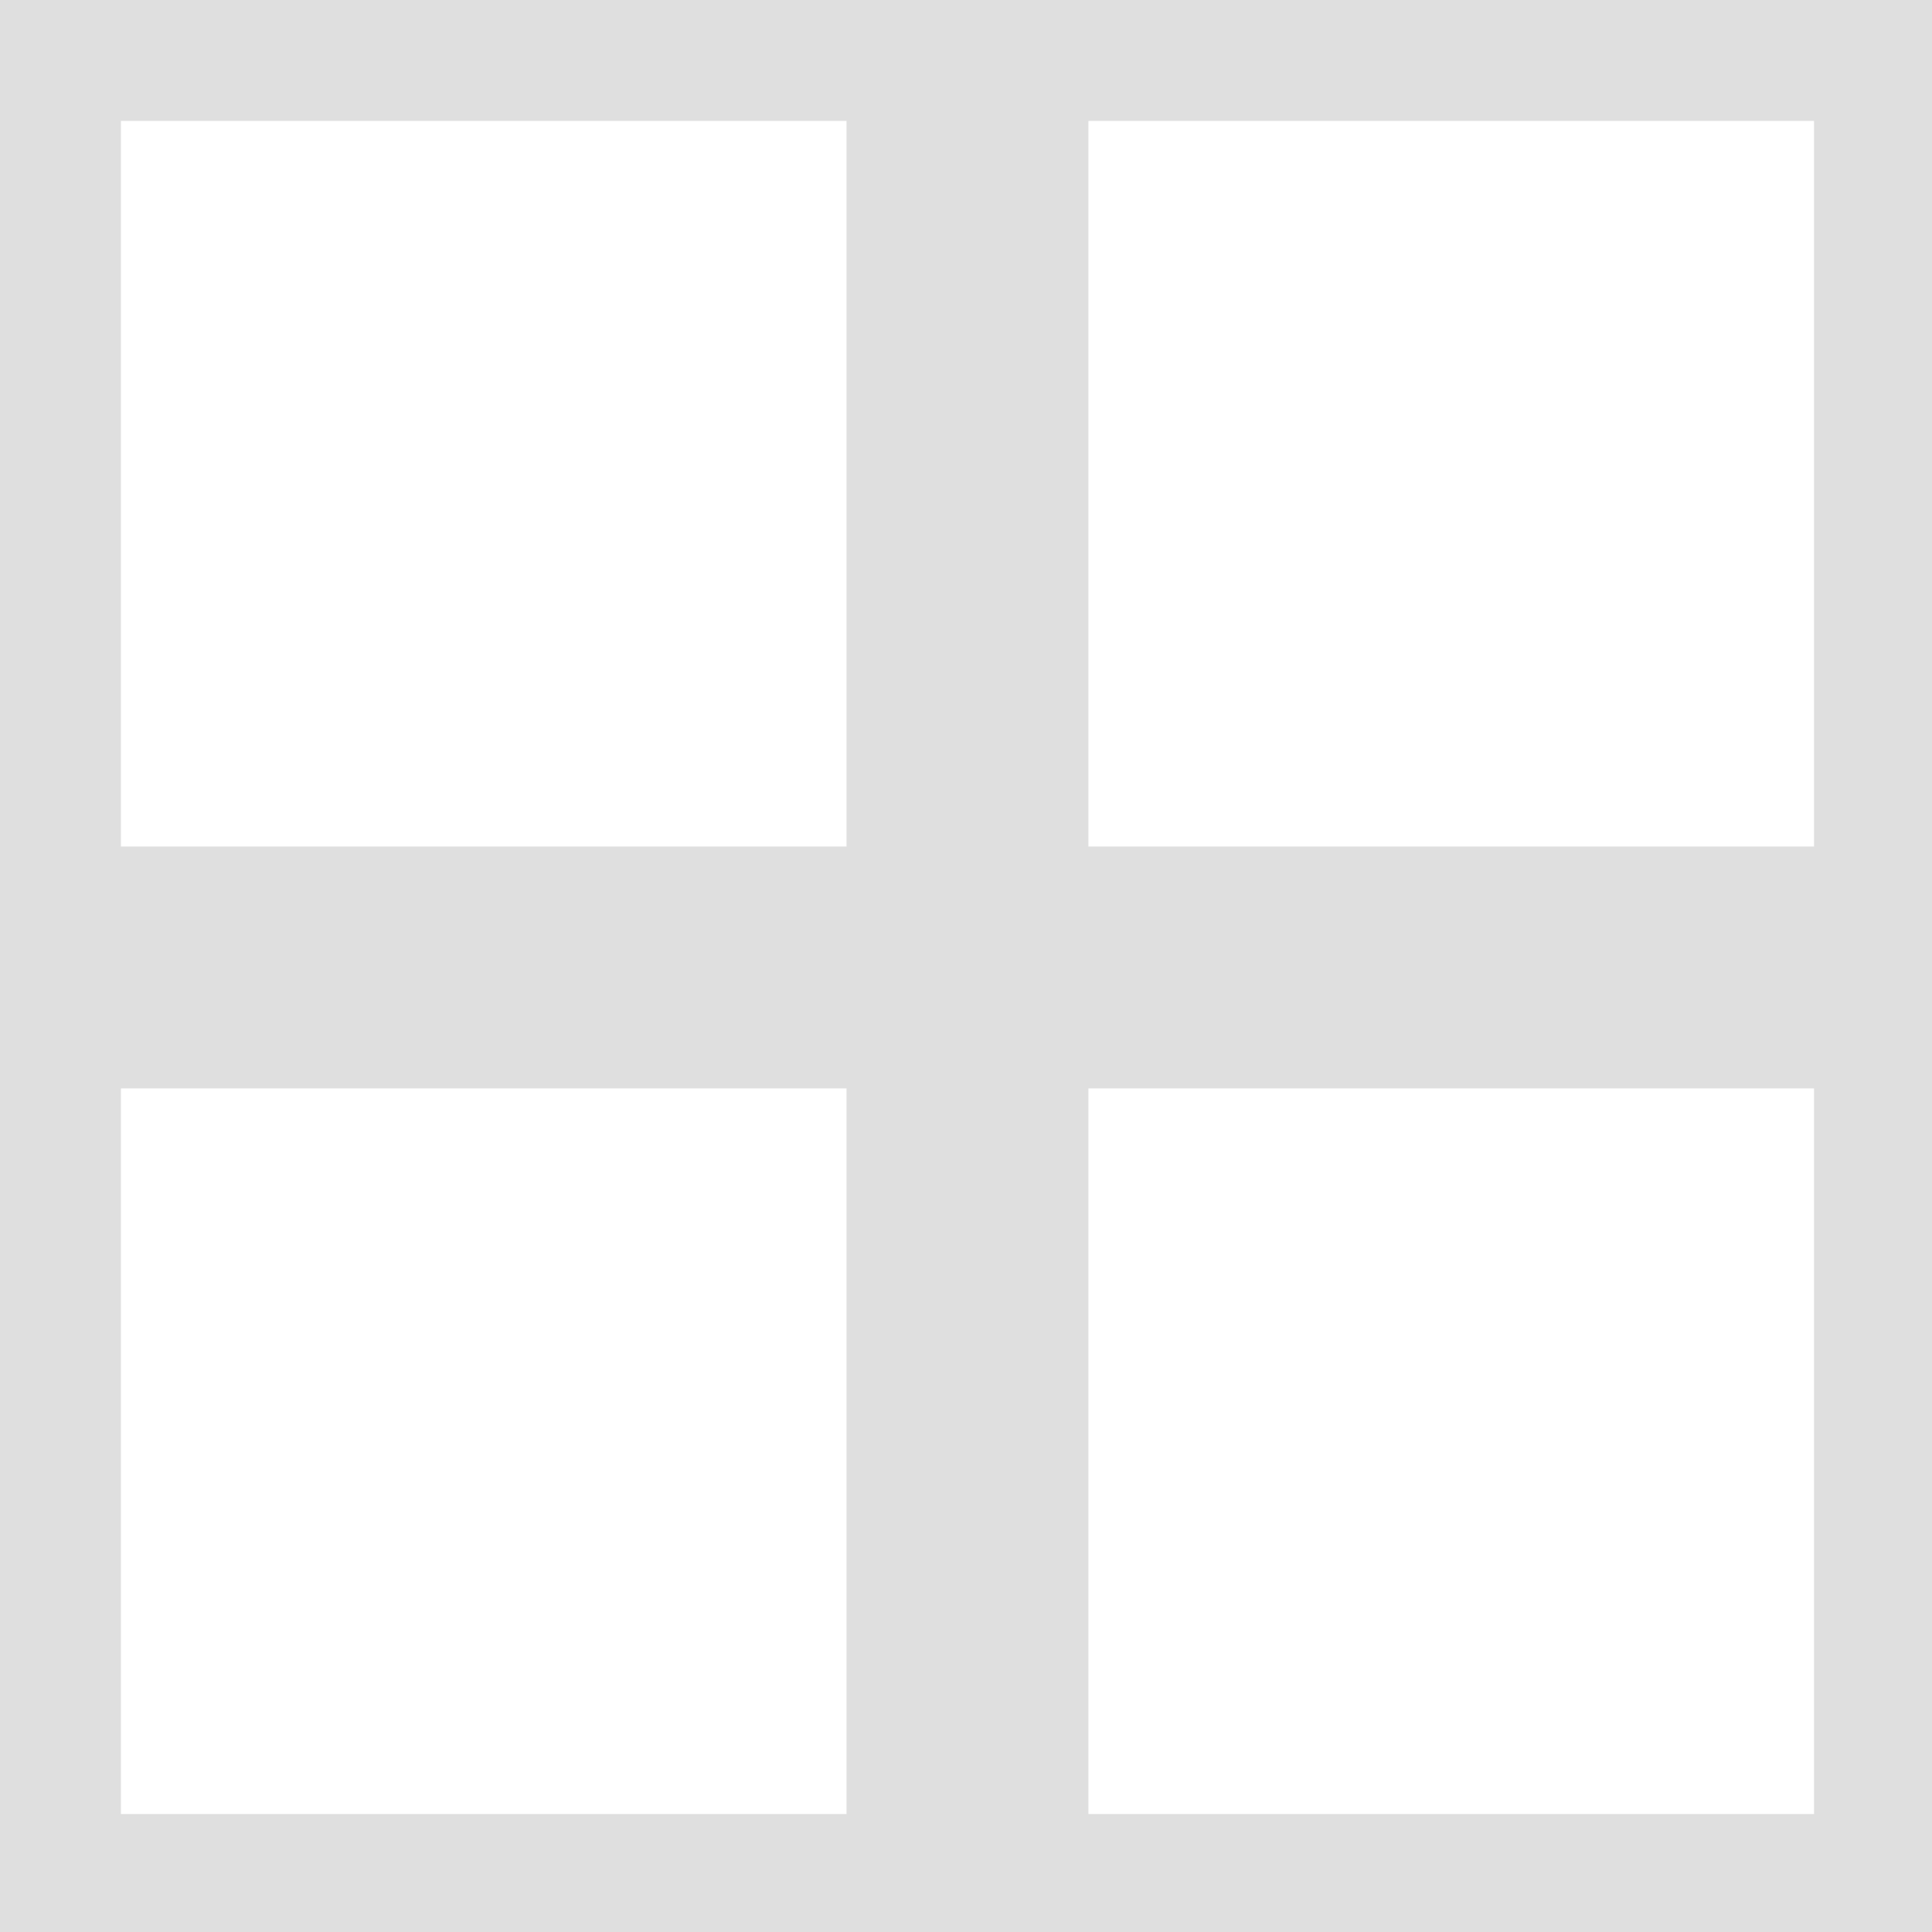 <?xml version="1.0" encoding="UTF-8" standalone="no"?>
<svg
   xmlns:dc="http://purl.org/dc/elements/1.1/"
   xmlns:cc="http://creativecommons.org/ns#"
   xmlns:rdf="http://www.w3.org/1999/02/22-rdf-syntax-ns#"
   xmlns:svg="http://www.w3.org/2000/svg"
   xmlns="http://www.w3.org/2000/svg"
   xmlns:sodipodi="http://sodipodi.sourceforge.net/DTD/sodipodi-0.dtd"
   xmlns:inkscape="http://www.inkscape.org/namespaces/inkscape"
   width="32"
   height="32"
   viewBox="0 0 8.467 8.467"
   version="1.1"
   id="svg16"
   sodipodi:docname="bg_gey_grd.svg"
   inkscape:version="1.0 (4035a4fb49, 2020-05-01)">
  <defs
     id="defs10" />
  <sodipodi:namedview
     id="base"
     pagecolor="#000000"
     bordercolor="#666666"
     borderopacity="1.0"
     inkscape:pageopacity="1"
     inkscape:pageshadow="2"
     inkscape:zoom="25.84375"
     inkscape:cx="16"
     inkscape:cy="16"
     inkscape:document-units="mm"
     inkscape:current-layer="layer1"
     inkscape:document-rotation="0"
     showgrid="true"
     units="px"
     inkscape:pagecheckerboard="false"
     inkscape:showpageshadow="false"
     showguides="false"
     inkscape:window-width="1920"
     inkscape:window-height="1017"
     inkscape:window-x="-8"
     inkscape:window-y="-8"
     inkscape:window-maximized="1">
    <inkscape:grid
       type="xygrid"
       id="grid18"
       color="#c8c8c8"
       opacity="0.078"
       empcolor="#c8c8c8"
       empopacity="0.161"
       empspacing="8" />
  </sodipodi:namedview>
  <g
     inkscape:label="Calque 1"
     inkscape:groupmode="layer"
     id="layer1">
    <path
       transform="scale(0.265)"
       id="rect835"
       style="fill:#808080;fill-opacity:0.251;stroke:none;stroke-width:0.1;stroke-linecap:round;stroke-linejoin:round;stroke-dashoffset:5"
       d="M 0 0 L 0 32 L 32 32 L 32 0 L 0 0 z M 2 2 L 14 2 L 14 14 L 2 14 L 2 2 z M 18 2 L 30 2 L 30 14 L 18 14 L 18 2 z M 2 18 L 14 18 L 14 30 L 2 30 L 2 18 z M 18 18 L 30 18 L 30 30 L 18 30 L 18 18 z " />
  </g>
</svg>
